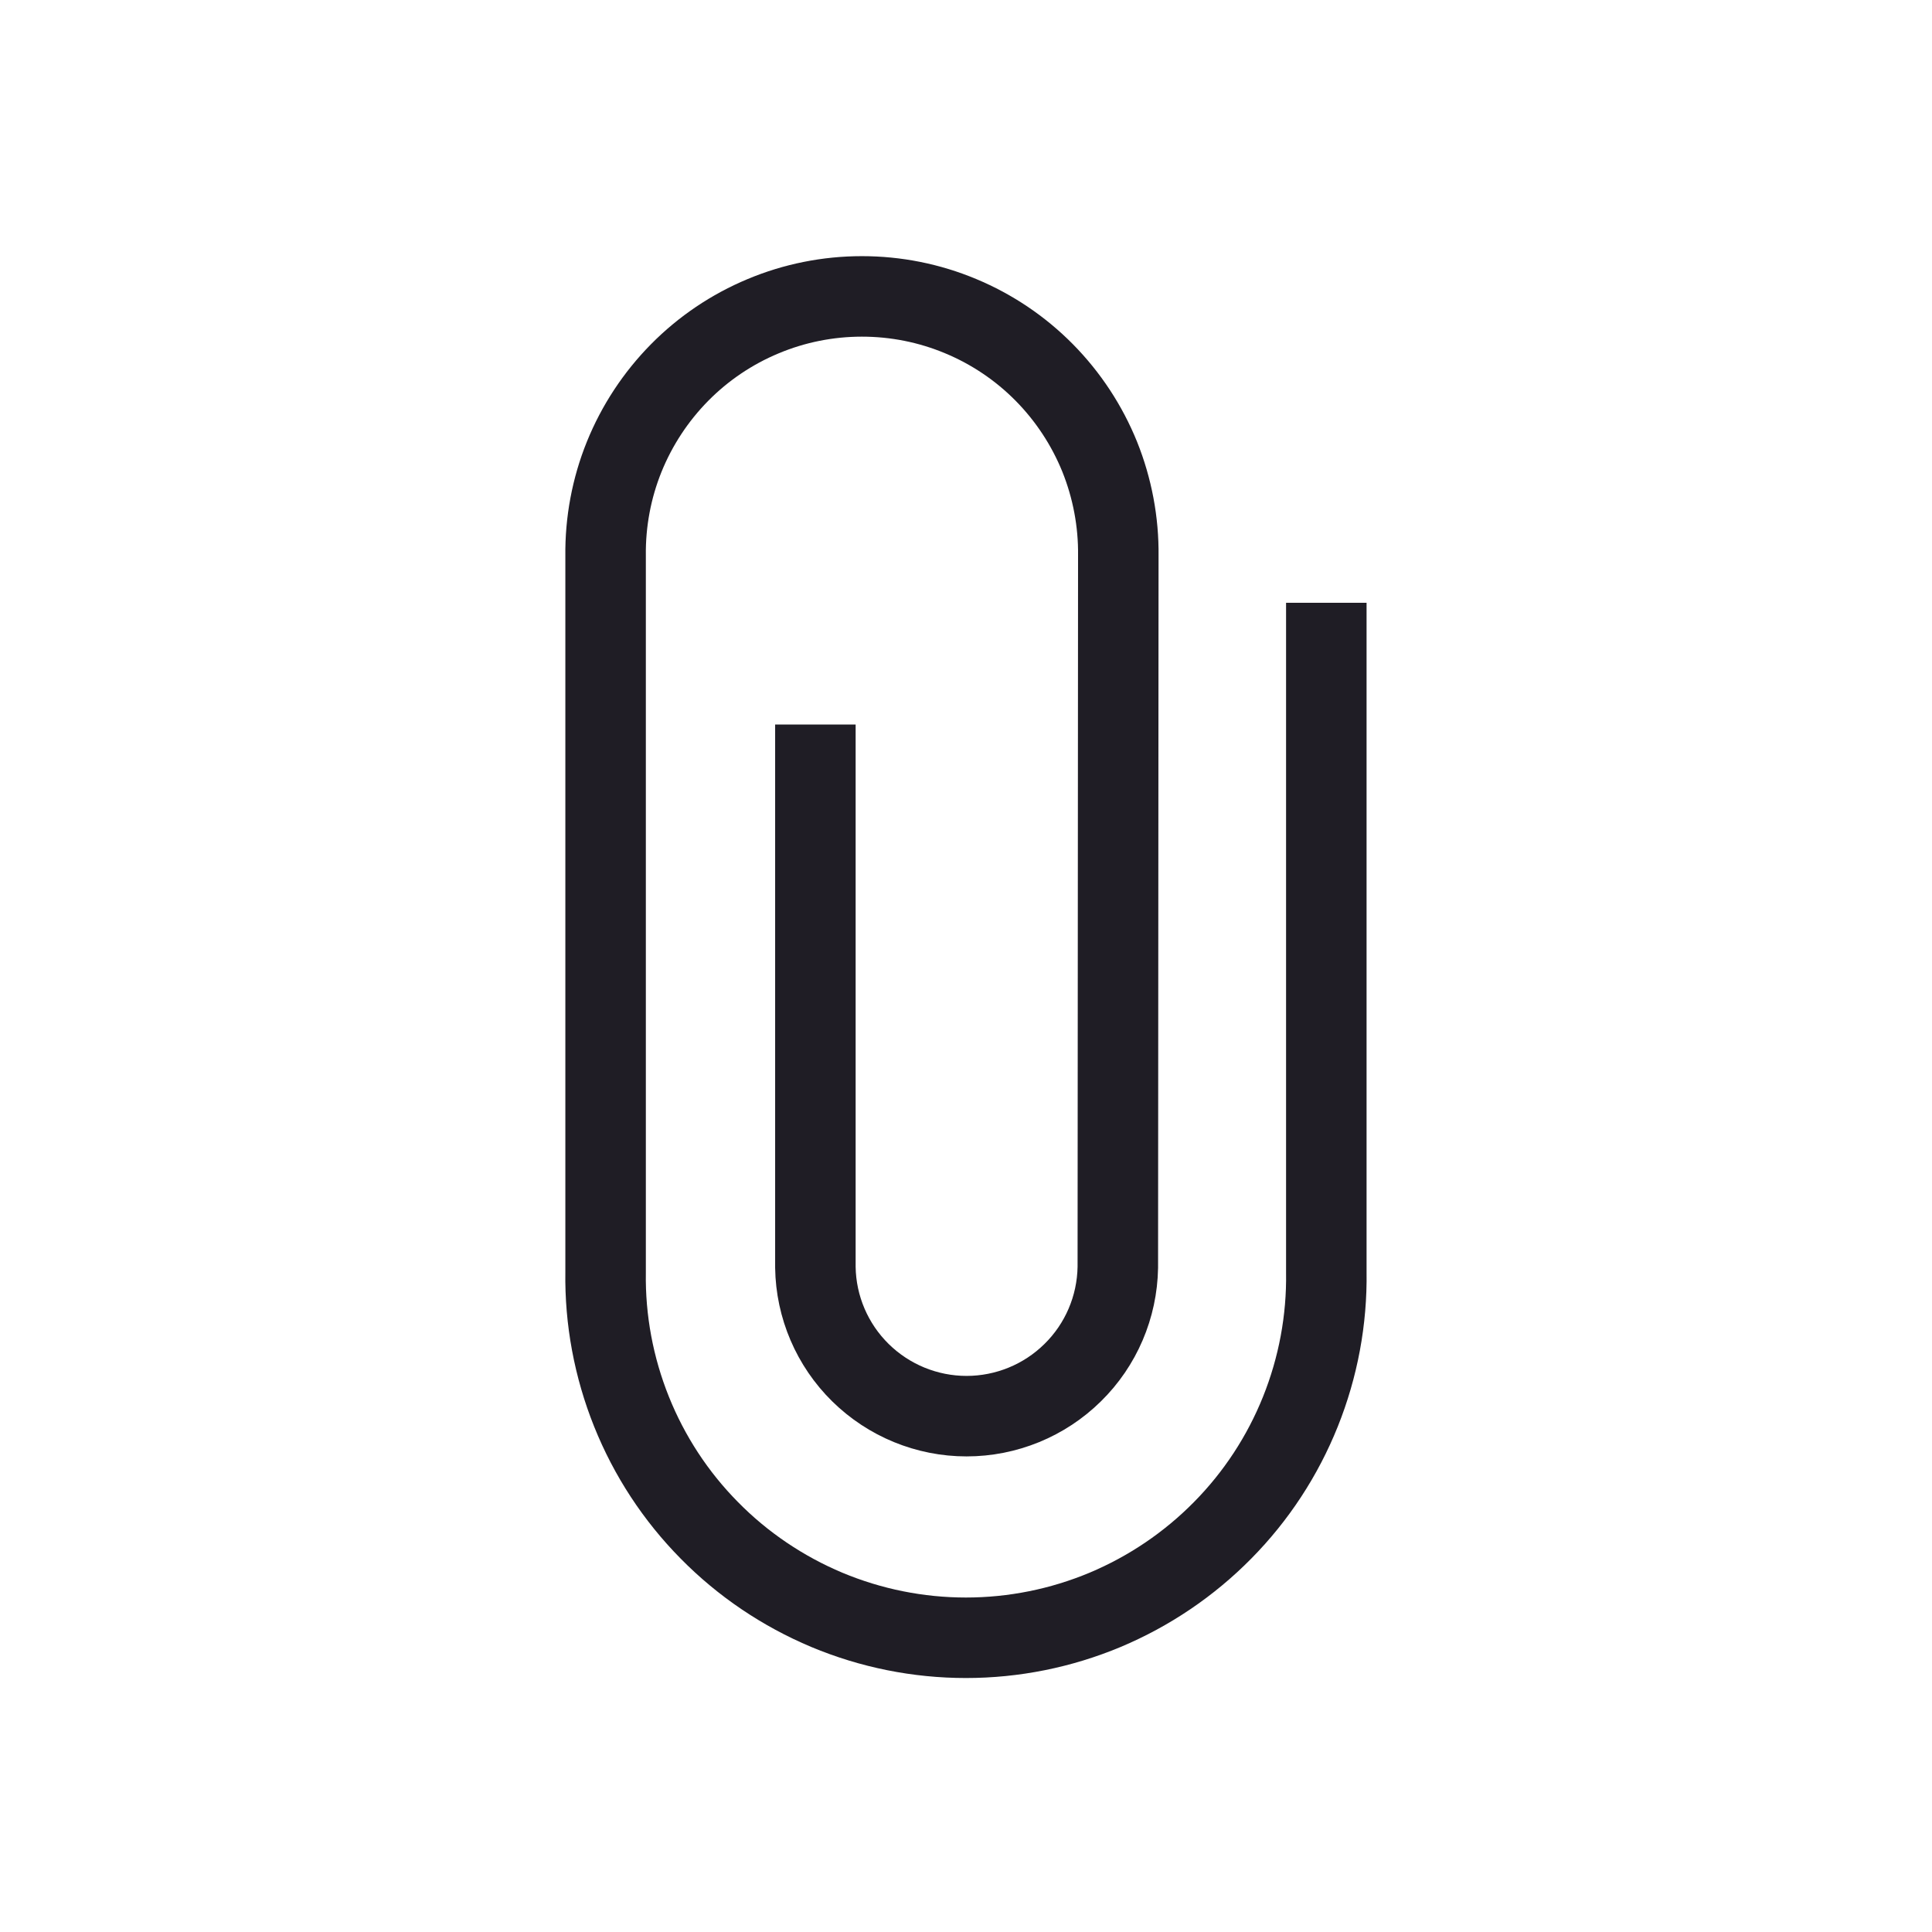 <svg width="24" height="24" viewBox="0 0 24 24" fill="none" xmlns="http://www.w3.org/2000/svg">
    <path d="M10.129 9V15.743C10.136 16.236 10.338 16.707 10.689 17.052C11.041 17.398 11.514 17.592 12.007 17.592C12.5 17.592 12.974 17.398 13.325 17.052C13.677 16.707 13.878 16.236 13.886 15.743L13.892 6.905C13.897 6.484 13.818 6.065 13.661 5.674C13.503 5.284 13.269 4.928 12.973 4.628C12.677 4.328 12.324 4.09 11.935 3.928C11.546 3.765 11.129 3.682 10.707 3.682C10.286 3.682 9.869 3.765 9.48 3.928C9.091 4.09 8.738 4.328 8.442 4.628C8.146 4.928 7.912 5.284 7.754 5.674C7.596 6.065 7.518 6.484 7.523 6.905V15.803C7.514 16.396 7.624 16.985 7.845 17.536C8.066 18.087 8.394 18.588 8.811 19.01C9.227 19.433 9.724 19.768 10.271 19.998C10.819 20.227 11.406 20.345 11.999 20.345C12.593 20.345 13.18 20.227 13.728 19.998C14.275 19.768 14.771 19.433 15.188 19.01C15.605 18.588 15.933 18.087 16.154 17.536C16.375 16.985 16.485 16.396 16.476 15.803V7.488"
          stroke="#1F1D25" strokeWidth="2" stroke-miterlimit="10" strokeLinecap="round"/>
</svg>
